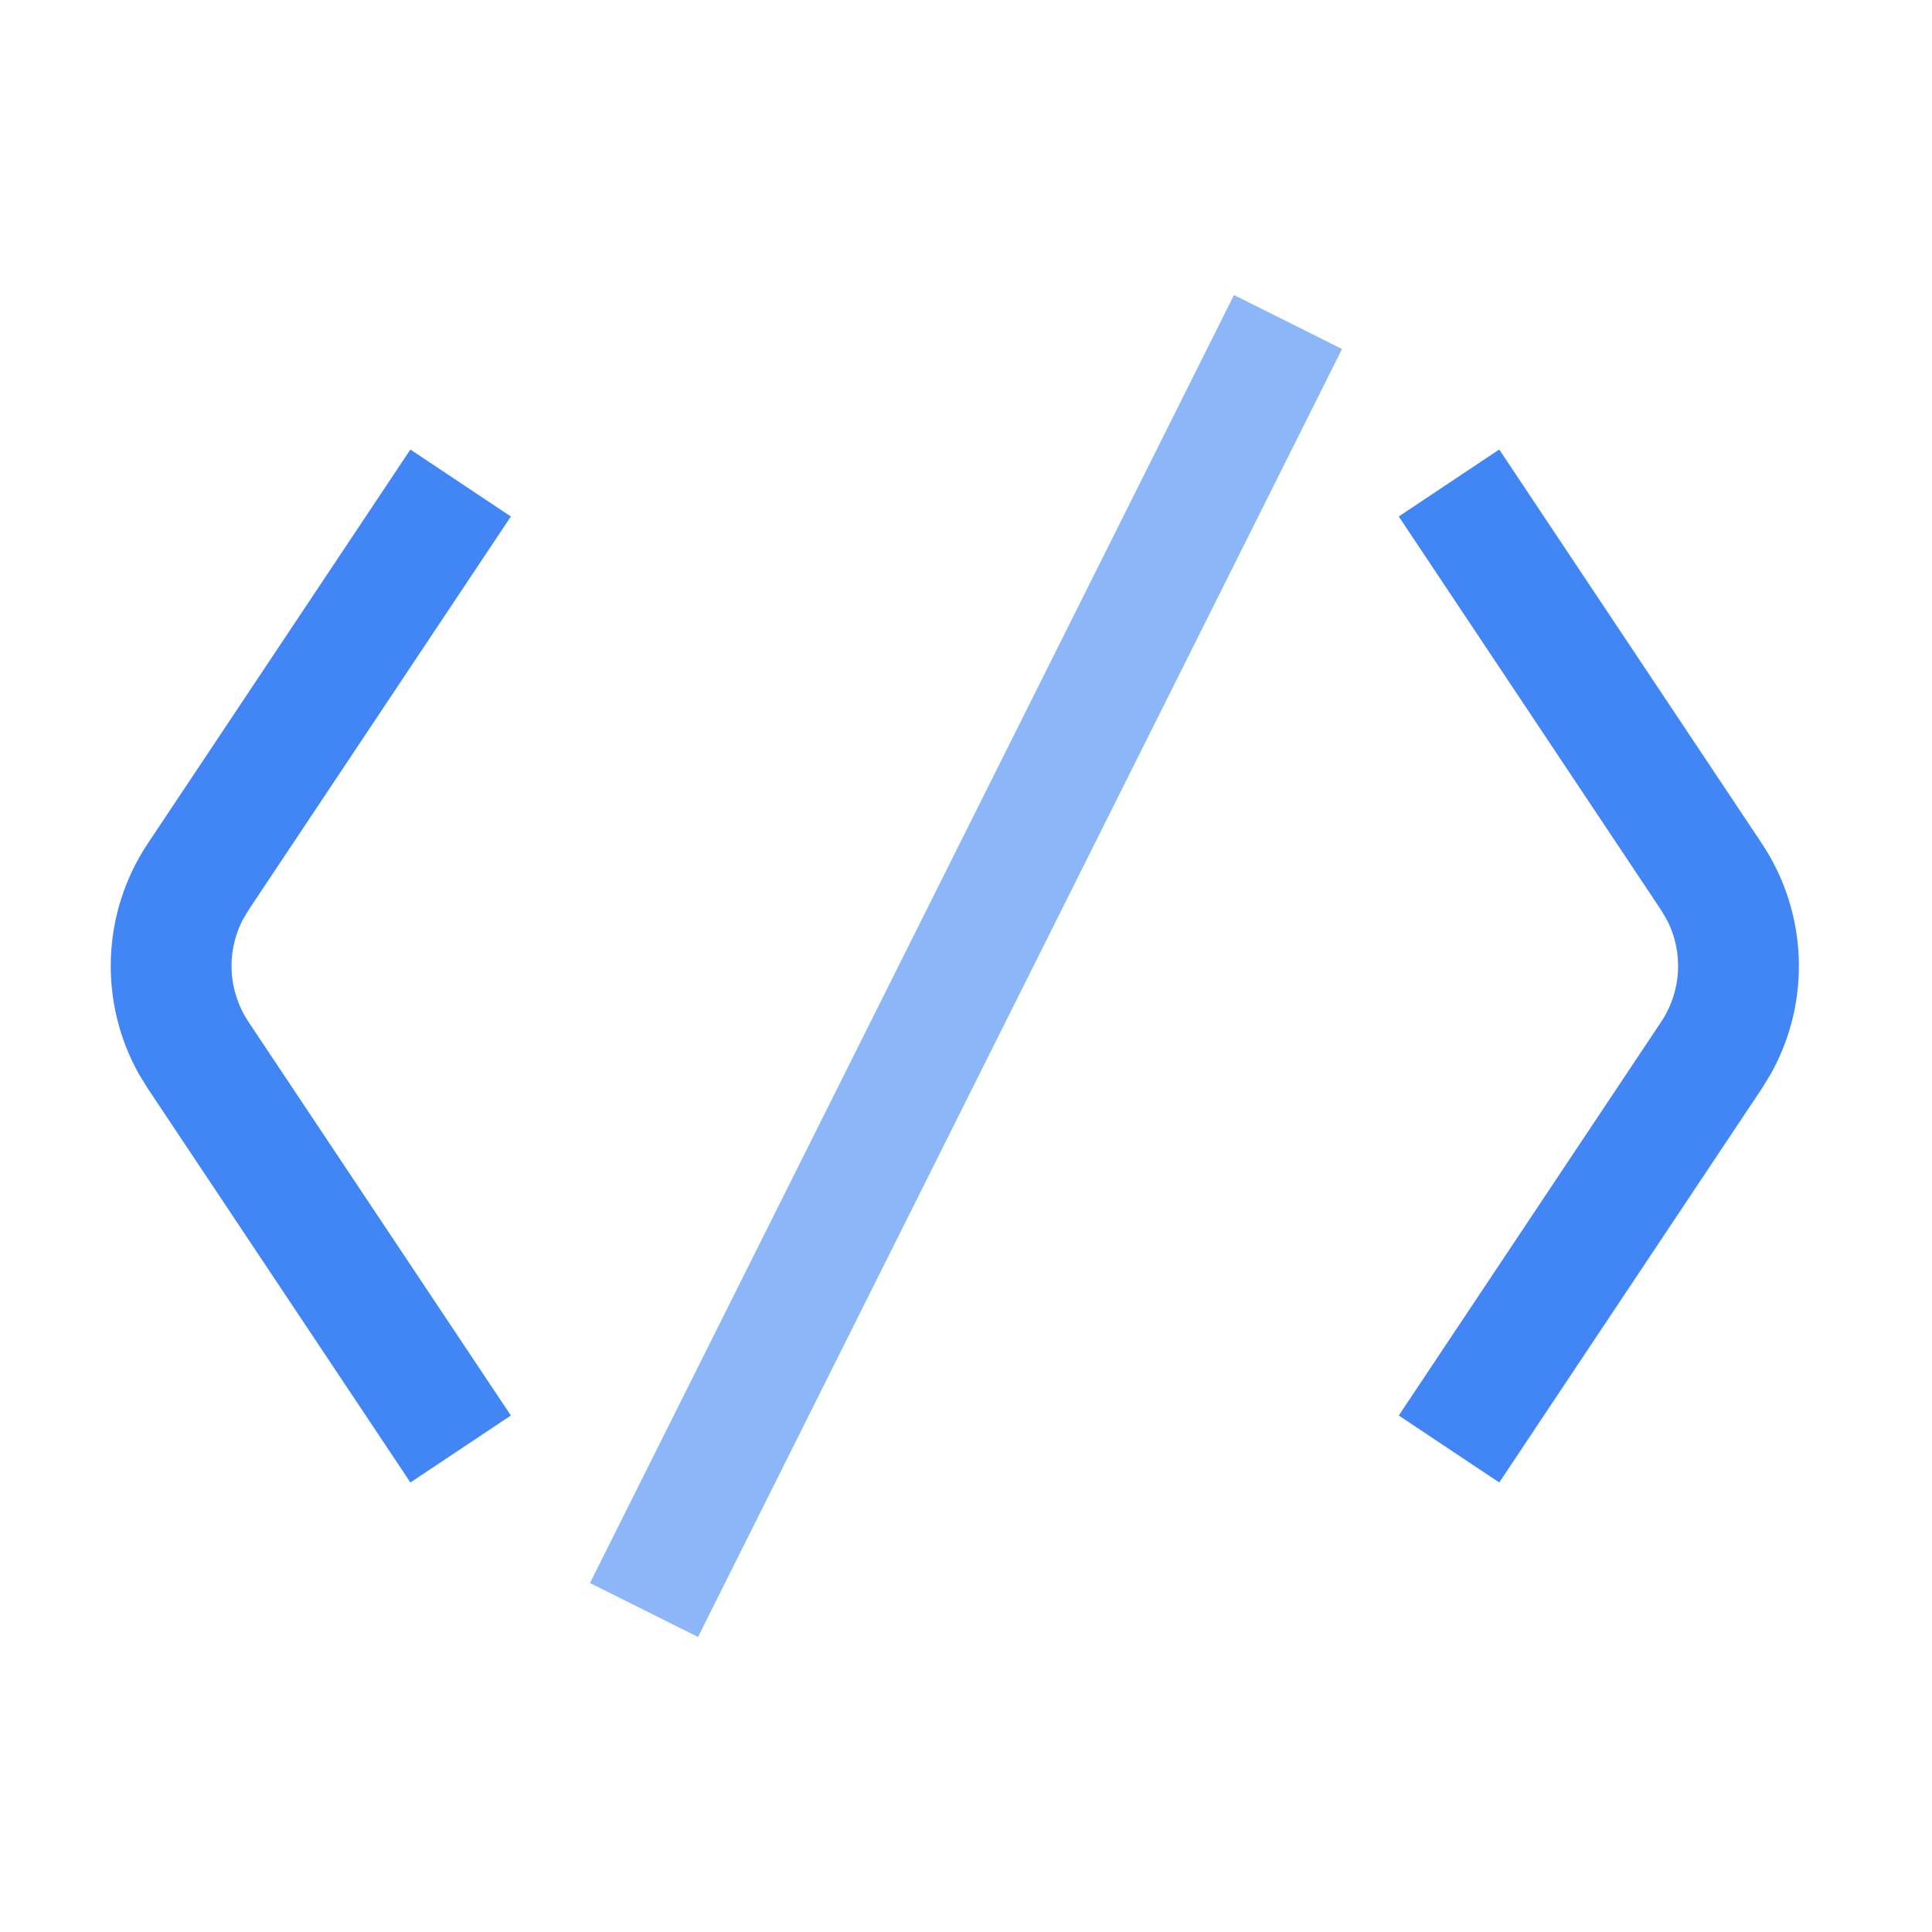 <?xml version="1.0" encoding="UTF-8"?>
<svg width="24px" height="24px" viewBox="0 0 24 24" version="1.1" xmlns="http://www.w3.org/2000/svg" xmlns:xlink="http://www.w3.org/1999/xlink">
    <title>通用图标/线性/24/[编辑类-编辑器&amp;代码]iconCommon_line_24_codeExample</title>
    <g id="通用图标/线性/24/[编辑类-编辑器&amp;代码]iconCommon_line_24_codeExample" stroke="none" stroke-width="1" fill="none" fill-rule="evenodd">
        <rect id="矩形" x="0" y="0" width="24" height="24"></rect>
        <path d="M18.624,5.584 L21.884,10.475 C22.462,11.341 22.498,12.452 21.993,13.349 L21.884,13.525 L18.624,18.416 L17.376,17.584 L20.636,12.693 C20.888,12.315 20.913,11.835 20.712,11.436 L20.636,11.307 L17.376,6.416 L18.624,5.584 Z" id="路径" fill="#4285F4" fill-rule="nonzero"></path>
        <path d="M2.624,5.584 L5.884,10.475 C6.462,11.341 6.498,12.452 5.993,13.349 L5.884,13.525 L2.624,18.416 L1.376,17.584 L4.636,12.693 C4.888,12.315 4.913,11.835 4.712,11.436 L4.636,11.307 L1.376,6.416 L2.624,5.584 Z" id="路径" fill="#4285F4" fill-rule="nonzero" transform="translate(3.861, 12) scale(-1, 1) translate(-3.861, -12) "></path>
        <polygon id="路径" fill="#4285F4" fill-rule="nonzero" opacity="0.6" points="15.329 3.665 16.671 4.335 8.671 20.335 7.329 19.665"></polygon>
    </g>
</svg>